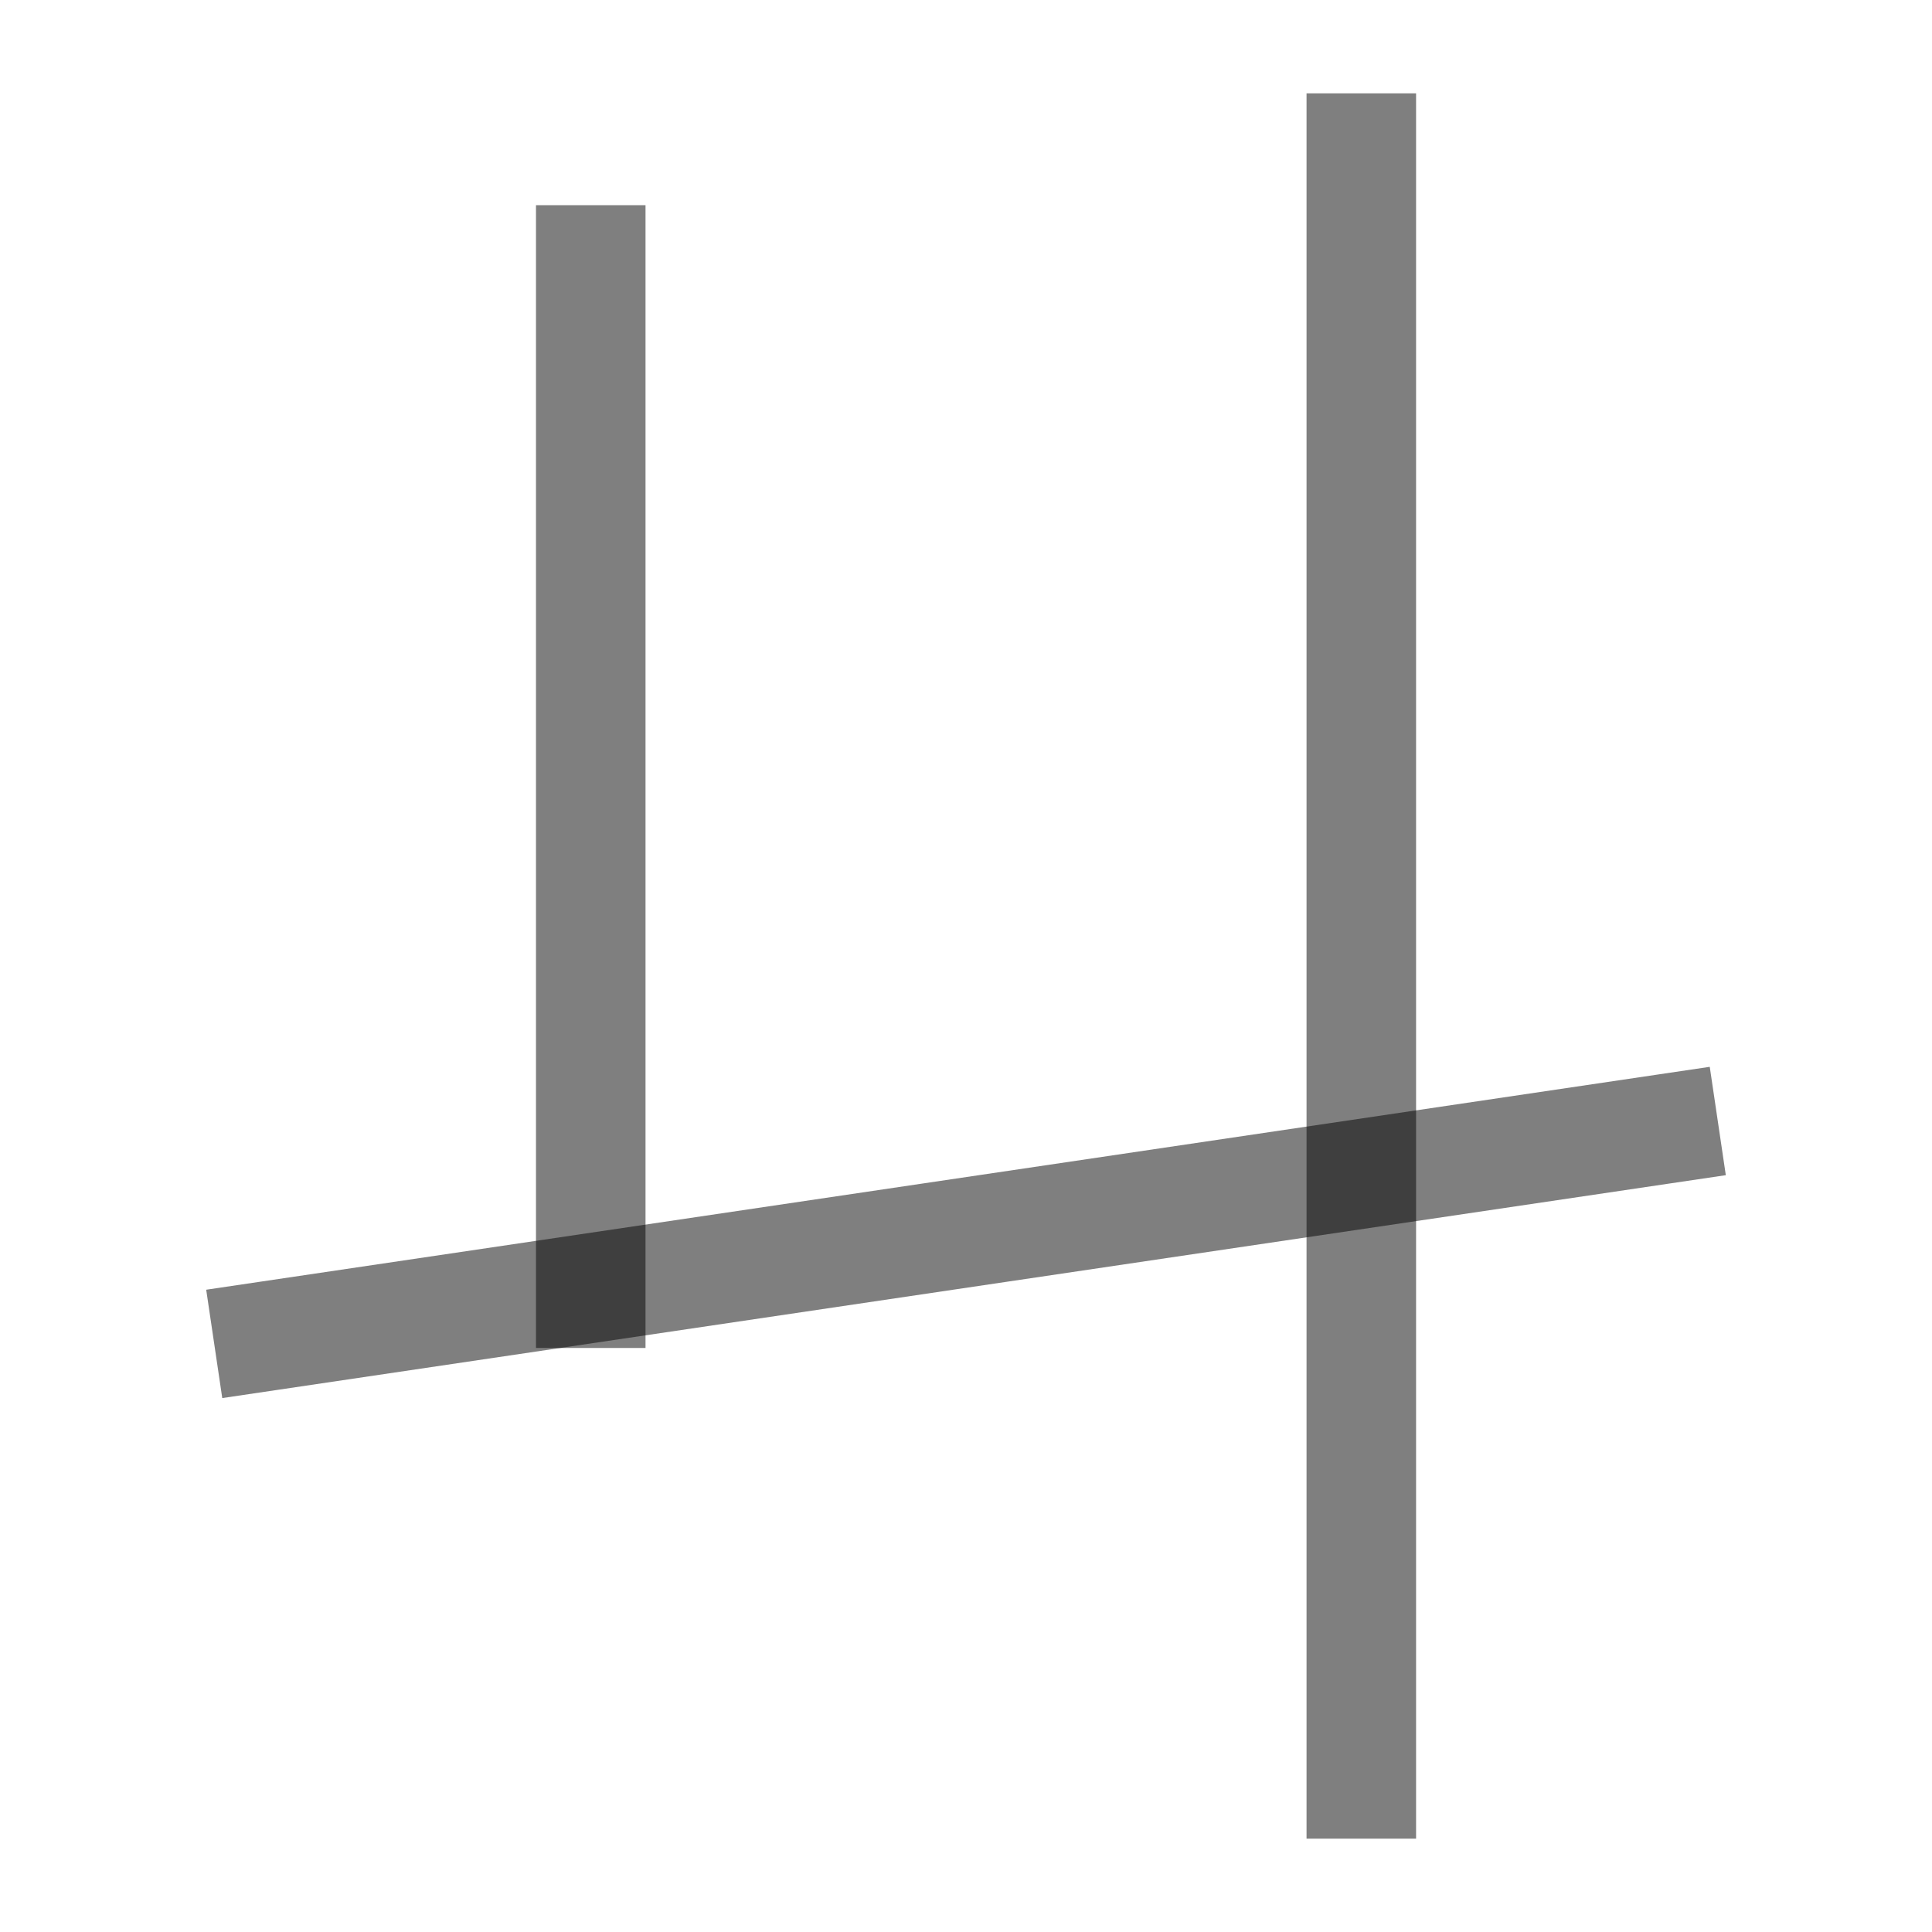 <?xml version="1.0" encoding="UTF-8" standalone="no"?>
<!-- Created with Inkscape (http://www.inkscape.org/) -->

<svg
   width="1000"
   height="1000"
   viewBox="0 0 264.583 264.583"
   version="1.1"
   id="svg5"
   xmlns="http://www.w3.org/2000/svg"
   xmlns:svg="http://www.w3.org/2000/svg">
  <defs
     id="defs2" />
  <g
     id="layer1">
    <path
       style="fill:#000000;stroke:#000000;stroke-width:15;stroke-linecap:square;stroke-linejoin:miter;stroke-opacity:0.5"
       d="M 186.429,20.285 V 244.299"
       id="path9086" />
    <path
       style="fill:#000000;stroke:#000000;stroke-width:15;stroke-linecap:square;stroke-linejoin:miter;stroke-opacity:0.5"
       d="M 227.827,154.618 36.757,182.944"
       id="path9088" />
    <path
       style="fill:#000000;stroke:#000000;stroke-width:15;stroke-linecap:square;stroke-linejoin:miter;stroke-opacity:0.5"
       d="M 80.902,35.6 V 177.102"
       id="path9090" />
  </g>
</svg>
